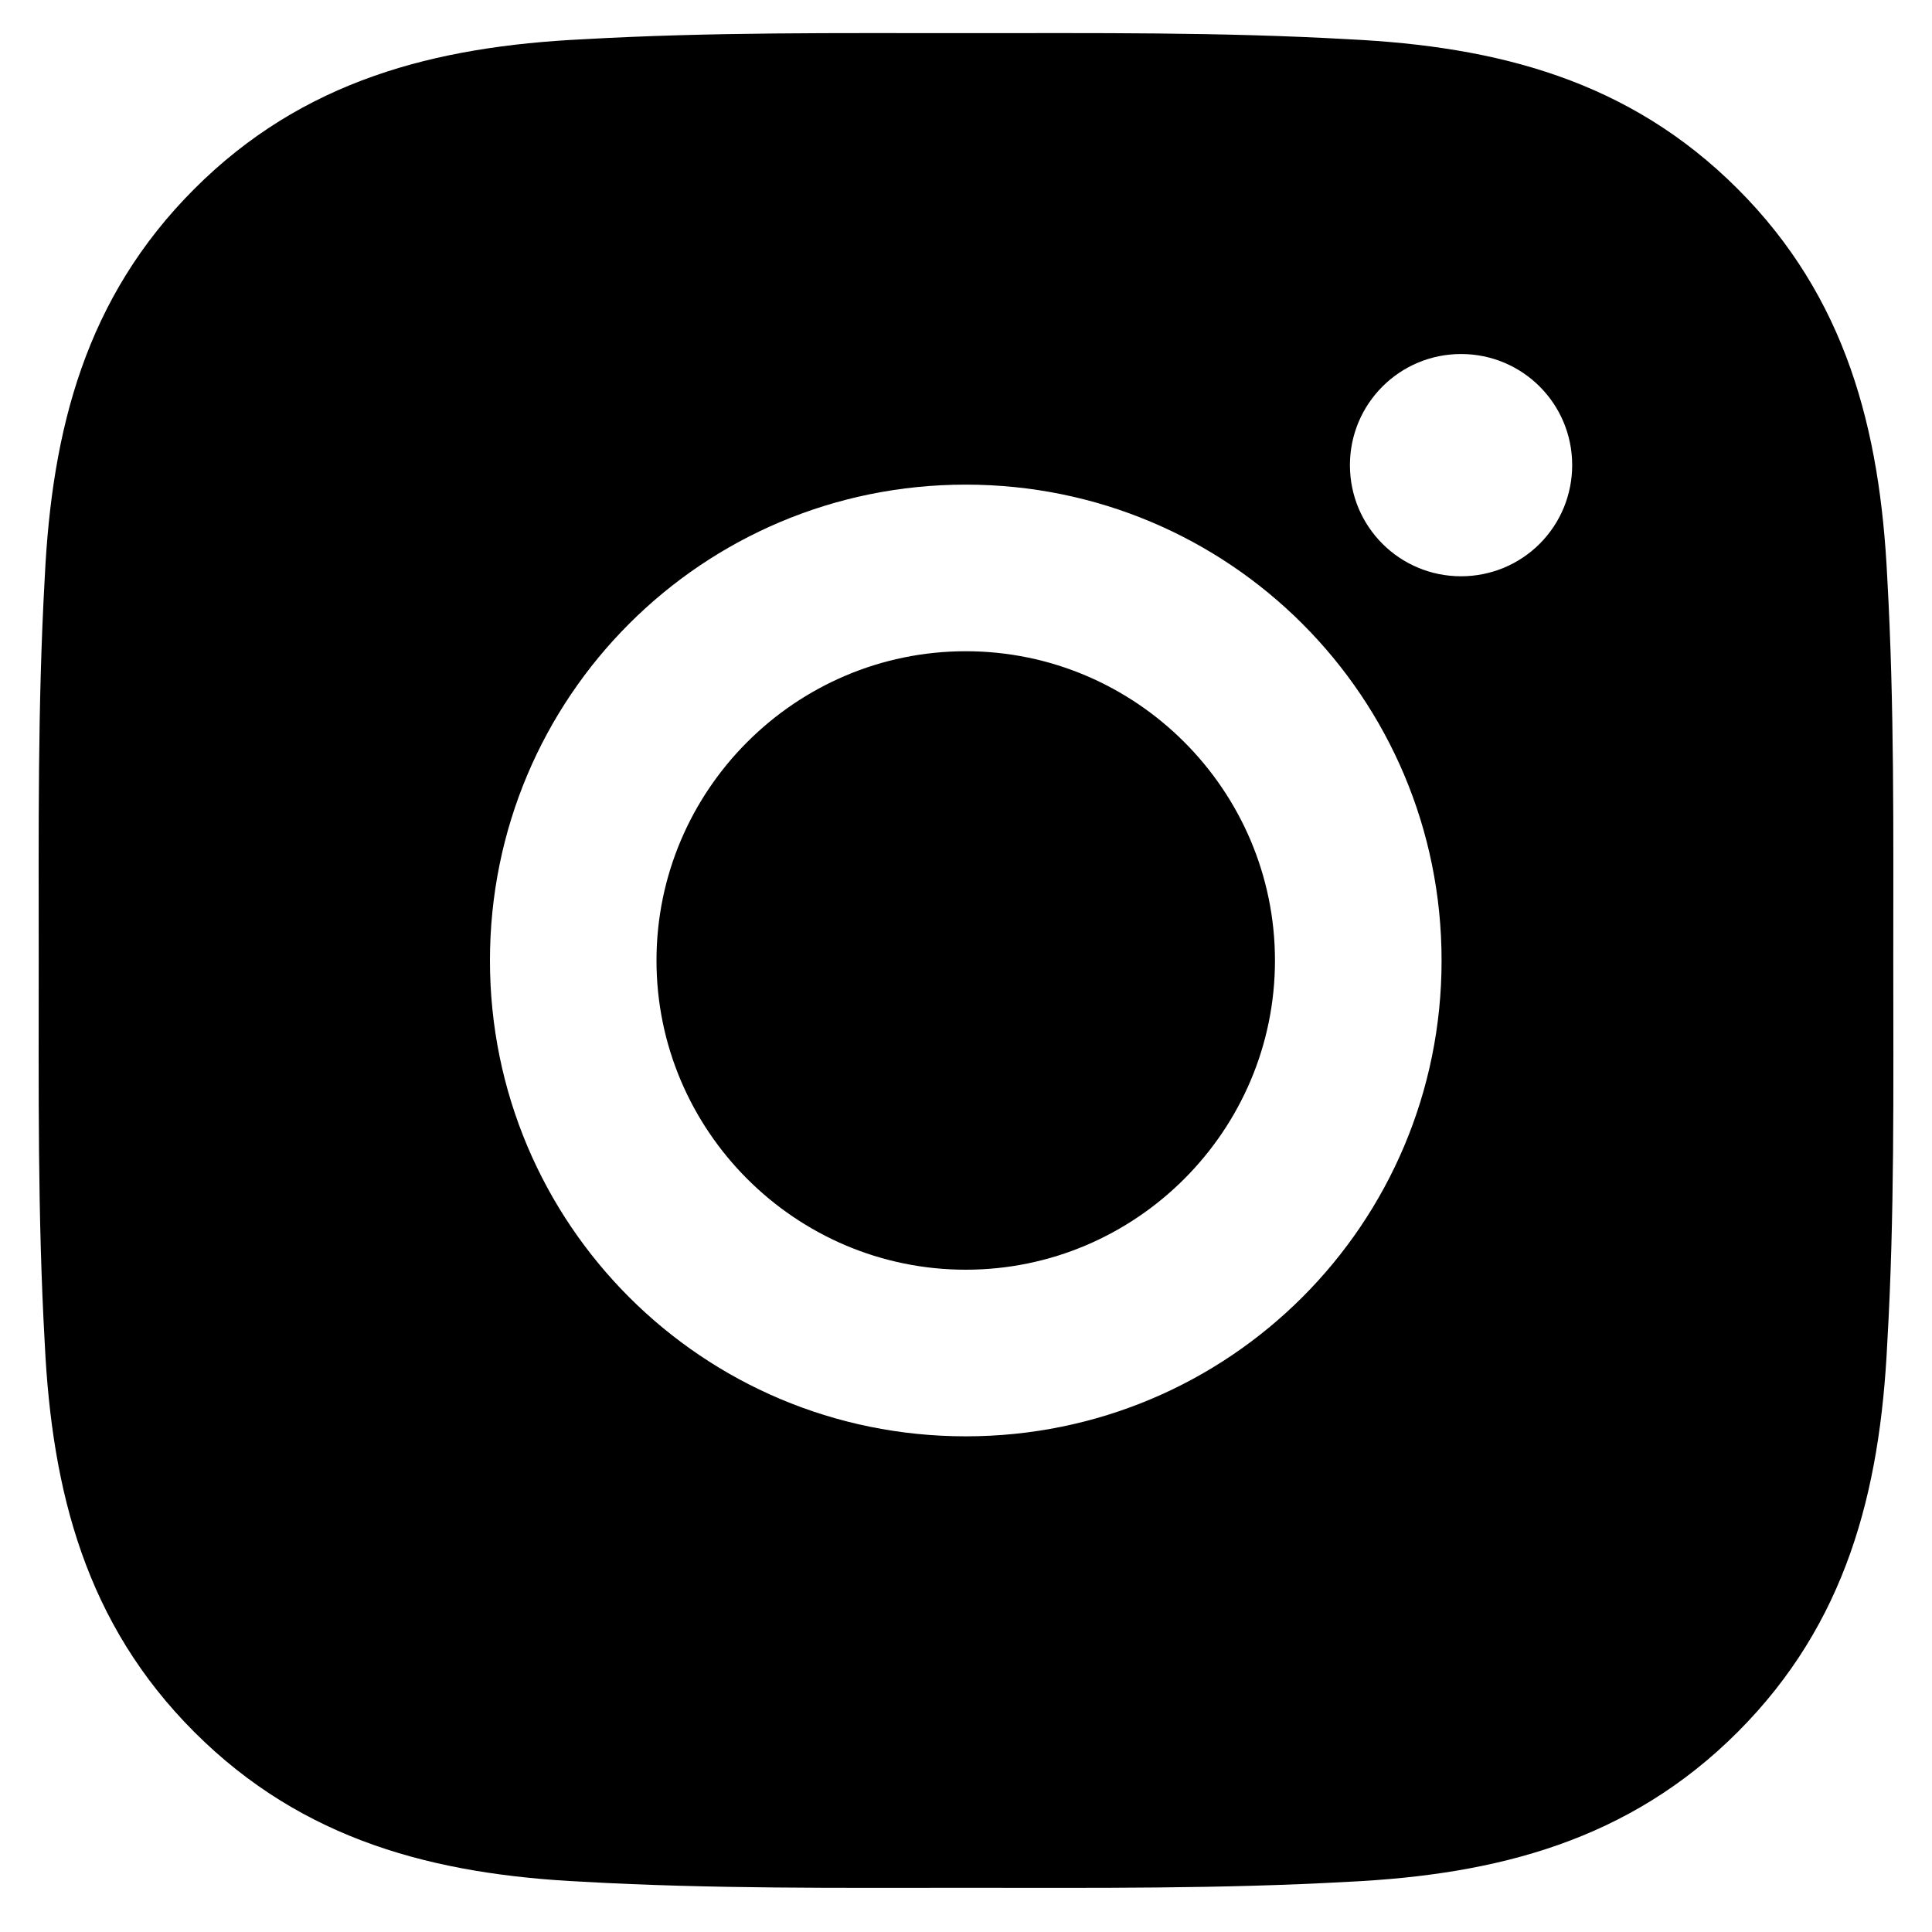 <svg width="25" height="25" viewBox="0 0 25 25" fill="none" xmlns="http://www.w3.org/2000/svg">
<path d="M12.497 8.427C10.293 8.427 8.495 10.225 8.495 12.429C8.495 14.632 10.293 16.43 12.497 16.43C14.7 16.43 16.498 14.632 16.498 12.429C16.498 10.225 14.7 8.427 12.497 8.427ZM24.499 12.429C24.499 10.771 24.514 9.129 24.421 7.475C24.328 5.554 23.89 3.849 22.485 2.444C21.077 1.036 19.374 0.601 17.453 0.508C15.796 0.414 14.154 0.429 12.5 0.429C10.843 0.429 9.201 0.414 7.546 0.508C5.625 0.601 3.92 1.039 2.515 2.444C1.107 3.852 0.672 5.554 0.579 7.475C0.486 9.132 0.501 10.774 0.501 12.429C0.501 14.083 0.486 15.728 0.579 17.382C0.672 19.303 1.11 21.008 2.515 22.413C3.923 23.821 5.625 24.257 7.546 24.35C9.204 24.443 10.846 24.428 12.5 24.428C14.157 24.428 15.799 24.443 17.453 24.35C19.374 24.257 21.08 23.818 22.485 22.413C23.892 21.005 24.328 19.303 24.421 17.382C24.517 15.728 24.499 14.086 24.499 12.429ZM12.497 18.586C9.089 18.586 6.34 15.836 6.34 12.429C6.34 9.021 9.089 6.271 12.497 6.271C15.904 6.271 18.654 9.021 18.654 12.429C18.654 15.836 15.904 18.586 12.497 18.586ZM18.906 7.457C18.111 7.457 17.468 6.815 17.468 6.019C17.468 5.224 18.111 4.581 18.906 4.581C19.702 4.581 20.344 5.224 20.344 6.019C20.344 6.208 20.307 6.395 20.235 6.57C20.163 6.744 20.057 6.903 19.923 7.037C19.79 7.17 19.631 7.276 19.457 7.348C19.282 7.42 19.095 7.457 18.906 7.457Z" fill="black"/>
</svg>

